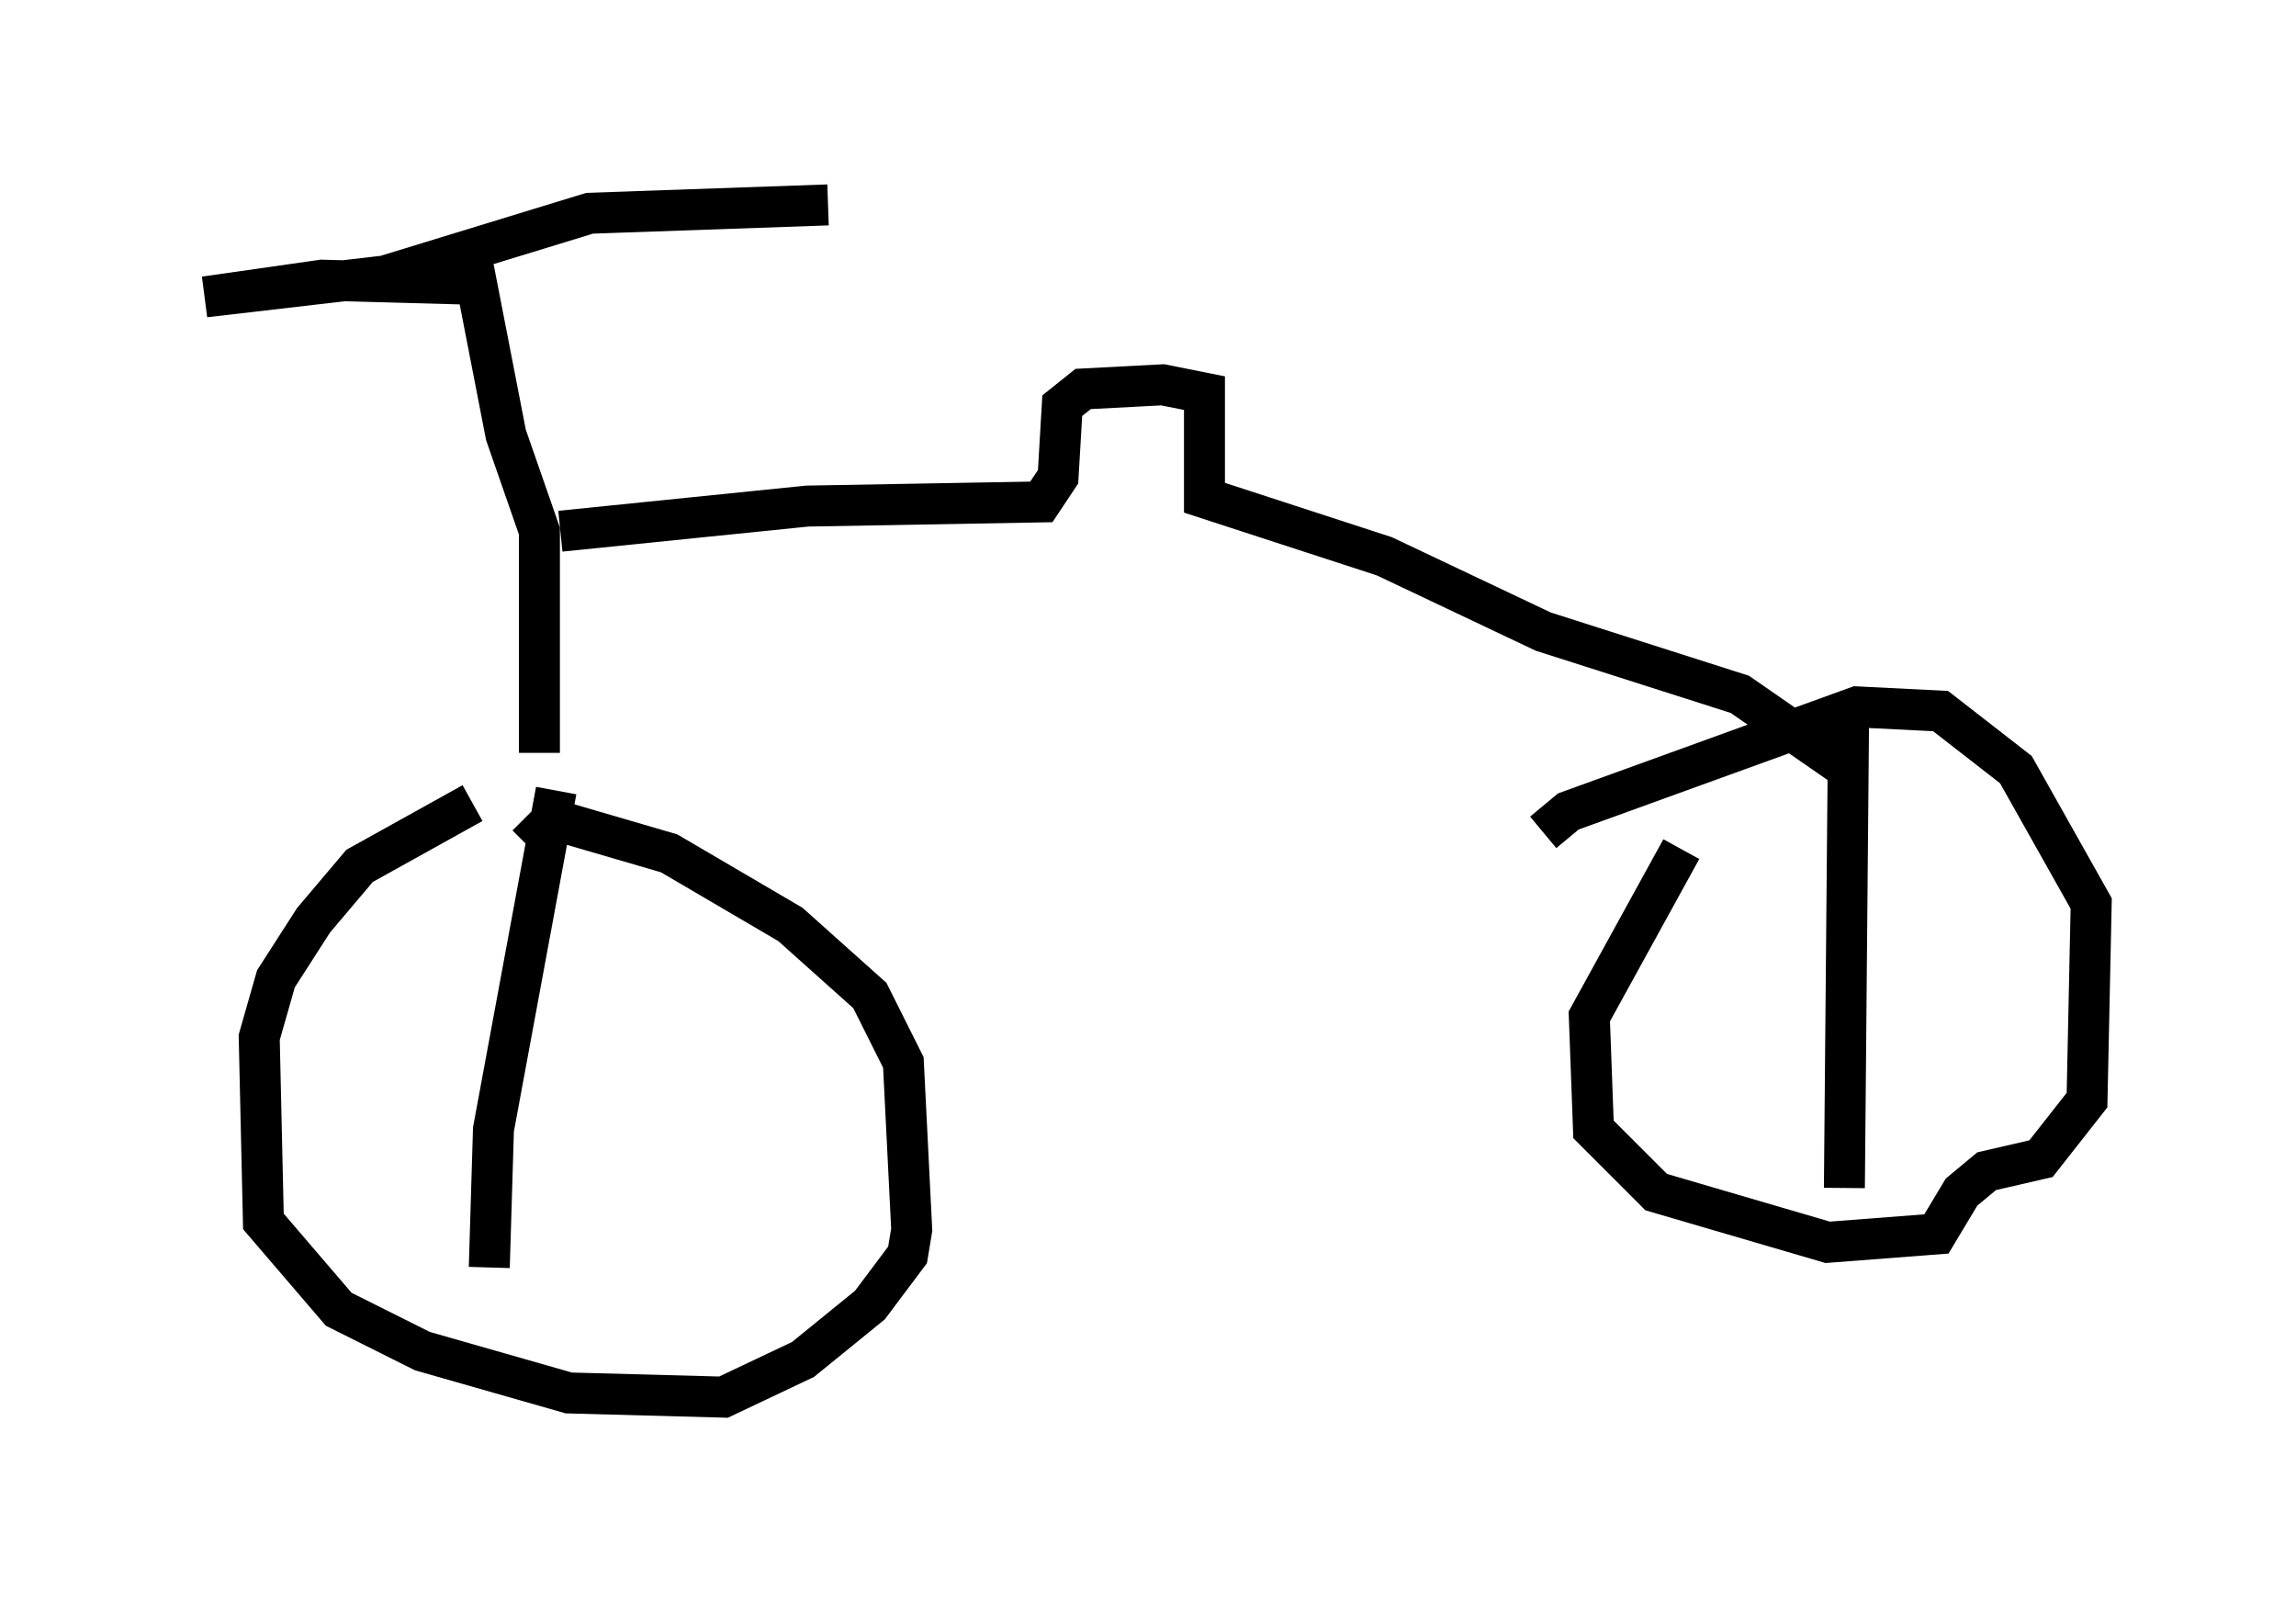 <?xml version="1.0" encoding="utf-8" ?>
<svg baseProfile="full" height="39.094" version="1.1" width="56.04" xmlns="http://www.w3.org/2000/svg" xmlns:ev="http://www.w3.org/2001/xml-events" xmlns:xlink="http://www.w3.org/1999/xlink"><defs /><rect fill="white" height="39.094" width="56.04" x="0" y="0" /><path d="M13.983, 19.394 m-2.45, 0.204 l-2.756, 1.531 -1.123, 1.327 l-0.919, 1.429 -0.408, 1.429 l0.102, 4.492 1.838, 2.144 l2.042, 1.021 3.573, 1.021 l3.777, 0.102 1.94, -0.919 l1.633, -1.327 0.919, -1.225 l0.102, -0.613 -0.204, -4.083 l-0.817, -1.633 -1.94, -1.735 l-2.96, -1.735 -2.45, -0.715 l-0.51, 0.0 -0.51, 0.51 m28.175, 0.102 l-2.246, 4.083 0.102, 2.756 l1.531, 1.531 4.185, 1.225 l2.654, -0.204 0.613, -1.021 l0.613, -0.51 1.327, -0.306 l1.123, -1.429 0.102, -4.798 l-1.838, -3.267 -1.838, -1.429 l-2.042, -0.102 -7.044, 2.552 l-0.613, 0.51 m-24.5, -1.94 l0.0, -5.41 -0.817, -2.348 l-0.715, -3.675 -3.777, -0.102 l-2.858, 0.408 4.39, -0.51 l5.002, -1.531 5.819, -0.204 m-6.533, 7.963 l6.023, -0.613 5.717, -0.102 l0.408, -0.613 0.102, -1.735 l0.51, -0.408 1.94, -0.102 l1.021, 0.204 0.0, 2.552 l4.39, 1.429 3.879, 1.838 l4.798, 1.531 2.654, 1.838 m0.0, -1.225 l-0.102, 11.433 m-31.442, -9.698 l-1.531, 8.269 -0.102, 3.369 " fill="none" stroke="black" stroke-width="1" /></svg>